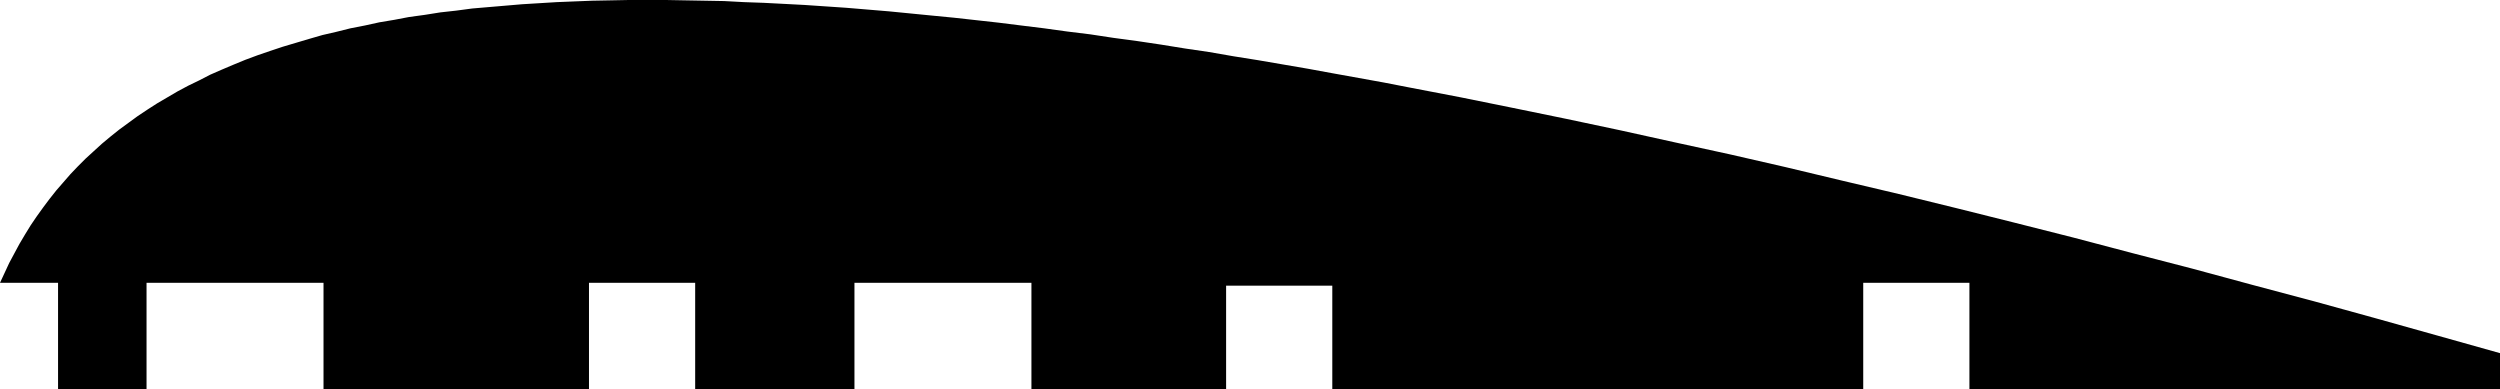 <?xml version="1.0" encoding="utf-8"?>
<!-- Generator: Fusion 360, Shaper Origin Export Add-In, Version 1.8.0  -->
<svg xmlns="http://www.w3.org/2000/svg" xmlns:xlink="http://www.w3.org/1999/xlink" xmlns:shaper="http://www.shapertools.com/namespaces/shaper" shaper:fusionaddin="version:1.8.0" width="7.063cm" height="1.099cm" version="1.1" x="0cm" y="0cm" viewBox="0 0 7.063 1.099" enable-background="new 0 0 7.063 1.099" xml:space="preserve"><path d="M-3.532,-0.251 L-3.368,-0.251 -3.368,-0.551 -3.118,-0.551 -3.118,-0.251 -2.618,-0.251 -2.618,-0.551 -1.868,-0.551 -1.868,-0.251 -1.568,-0.251 -1.568,-0.551 -1.118,-0.551 -1.118,-0.251 -0.618,-0.251 -0.618,-0.551 -0.068,-0.551 -0.068,-0.259 0.232,-0.259 0.232,-0.551 1.732,-0.551 1.732,-0.251 2.032,-0.251 2.032,-0.551 3.532,-0.551 3.532,-0.45 3.532,-0.45 3.354,-0.4 3.179,-0.351 3.005,-0.303 2.832,-0.257 2.662,-0.211 2.492,-0.167 2.325,-0.123 2.159,-0.081 1.995,-0.04 1.832,-0 1.671,0.038 1.512,0.076 1.355,0.112 1.199,0.146 1.045,0.18 0.894,0.212 0.743,0.243 0.595,0.273 0.449,0.301 0.377,0.315 0.305,0.328 0.233,0.341 0.162,0.354 0.092,0.366 0.022,0.378 -0.047,0.389 -0.116,0.401 -0.184,0.411 -0.252,0.422 -0.319,0.432 -0.386,0.441 -0.452,0.451 -0.517,0.459 -0.582,0.468 -0.647,0.476 -0.711,0.484 -0.774,0.491 -0.837,0.498 -0.899,0.504 -0.96,0.51 -1.021,0.516 -1.081,0.521 -1.141,0.526 -1.2,0.53 -1.259,0.534 -1.316,0.537 -1.374,0.54 -1.43,0.542 -1.486,0.545 -1.541,0.546 -1.596,0.547 -1.65,0.548 -1.703,0.548 -1.756,0.548 -1.807,0.547 -1.859,0.546 -1.909,0.544 -1.959,0.542 -2.008,0.539 -2.057,0.536 -2.104,0.532 -2.151,0.528 -2.198,0.524 -2.243,0.518 -2.288,0.513 -2.332,0.506 -2.376,0.5 -2.418,0.492 -2.46,0.485 -2.501,0.476 -2.542,0.468 -2.582,0.458 -2.621,0.449 -2.659,0.438 -2.696,0.427 -2.733,0.416 -2.769,0.404 -2.804,0.392 -2.839,0.379 -2.873,0.365 -2.906,0.351 -2.938,0.337 -2.969,0.321 -3,0.306 -3.03,0.29 -3.059,0.273 -3.088,0.256 -3.116,0.238 -3.143,0.22 -3.169,0.201 -3.195,0.182 -3.22,0.162 -3.244,0.142 -3.267,0.121 -3.29,0.1 -3.312,0.078 -3.333,0.056 -3.353,0.033 -3.373,0.01 -3.392,-0.014 -3.41,-0.038 -3.428,-0.063 -3.445,-0.088 -3.461,-0.114 -3.477,-0.141 -3.491,-0.167 -3.506,-0.195 -3.519,-0.223 -3.532,-0.251z" transform="matrix(1,0,0,-1,3.532,0.548)" fill="rgb(0,0,0)" stroke-linecap="round" stroke-linejoin="round" /></svg>
